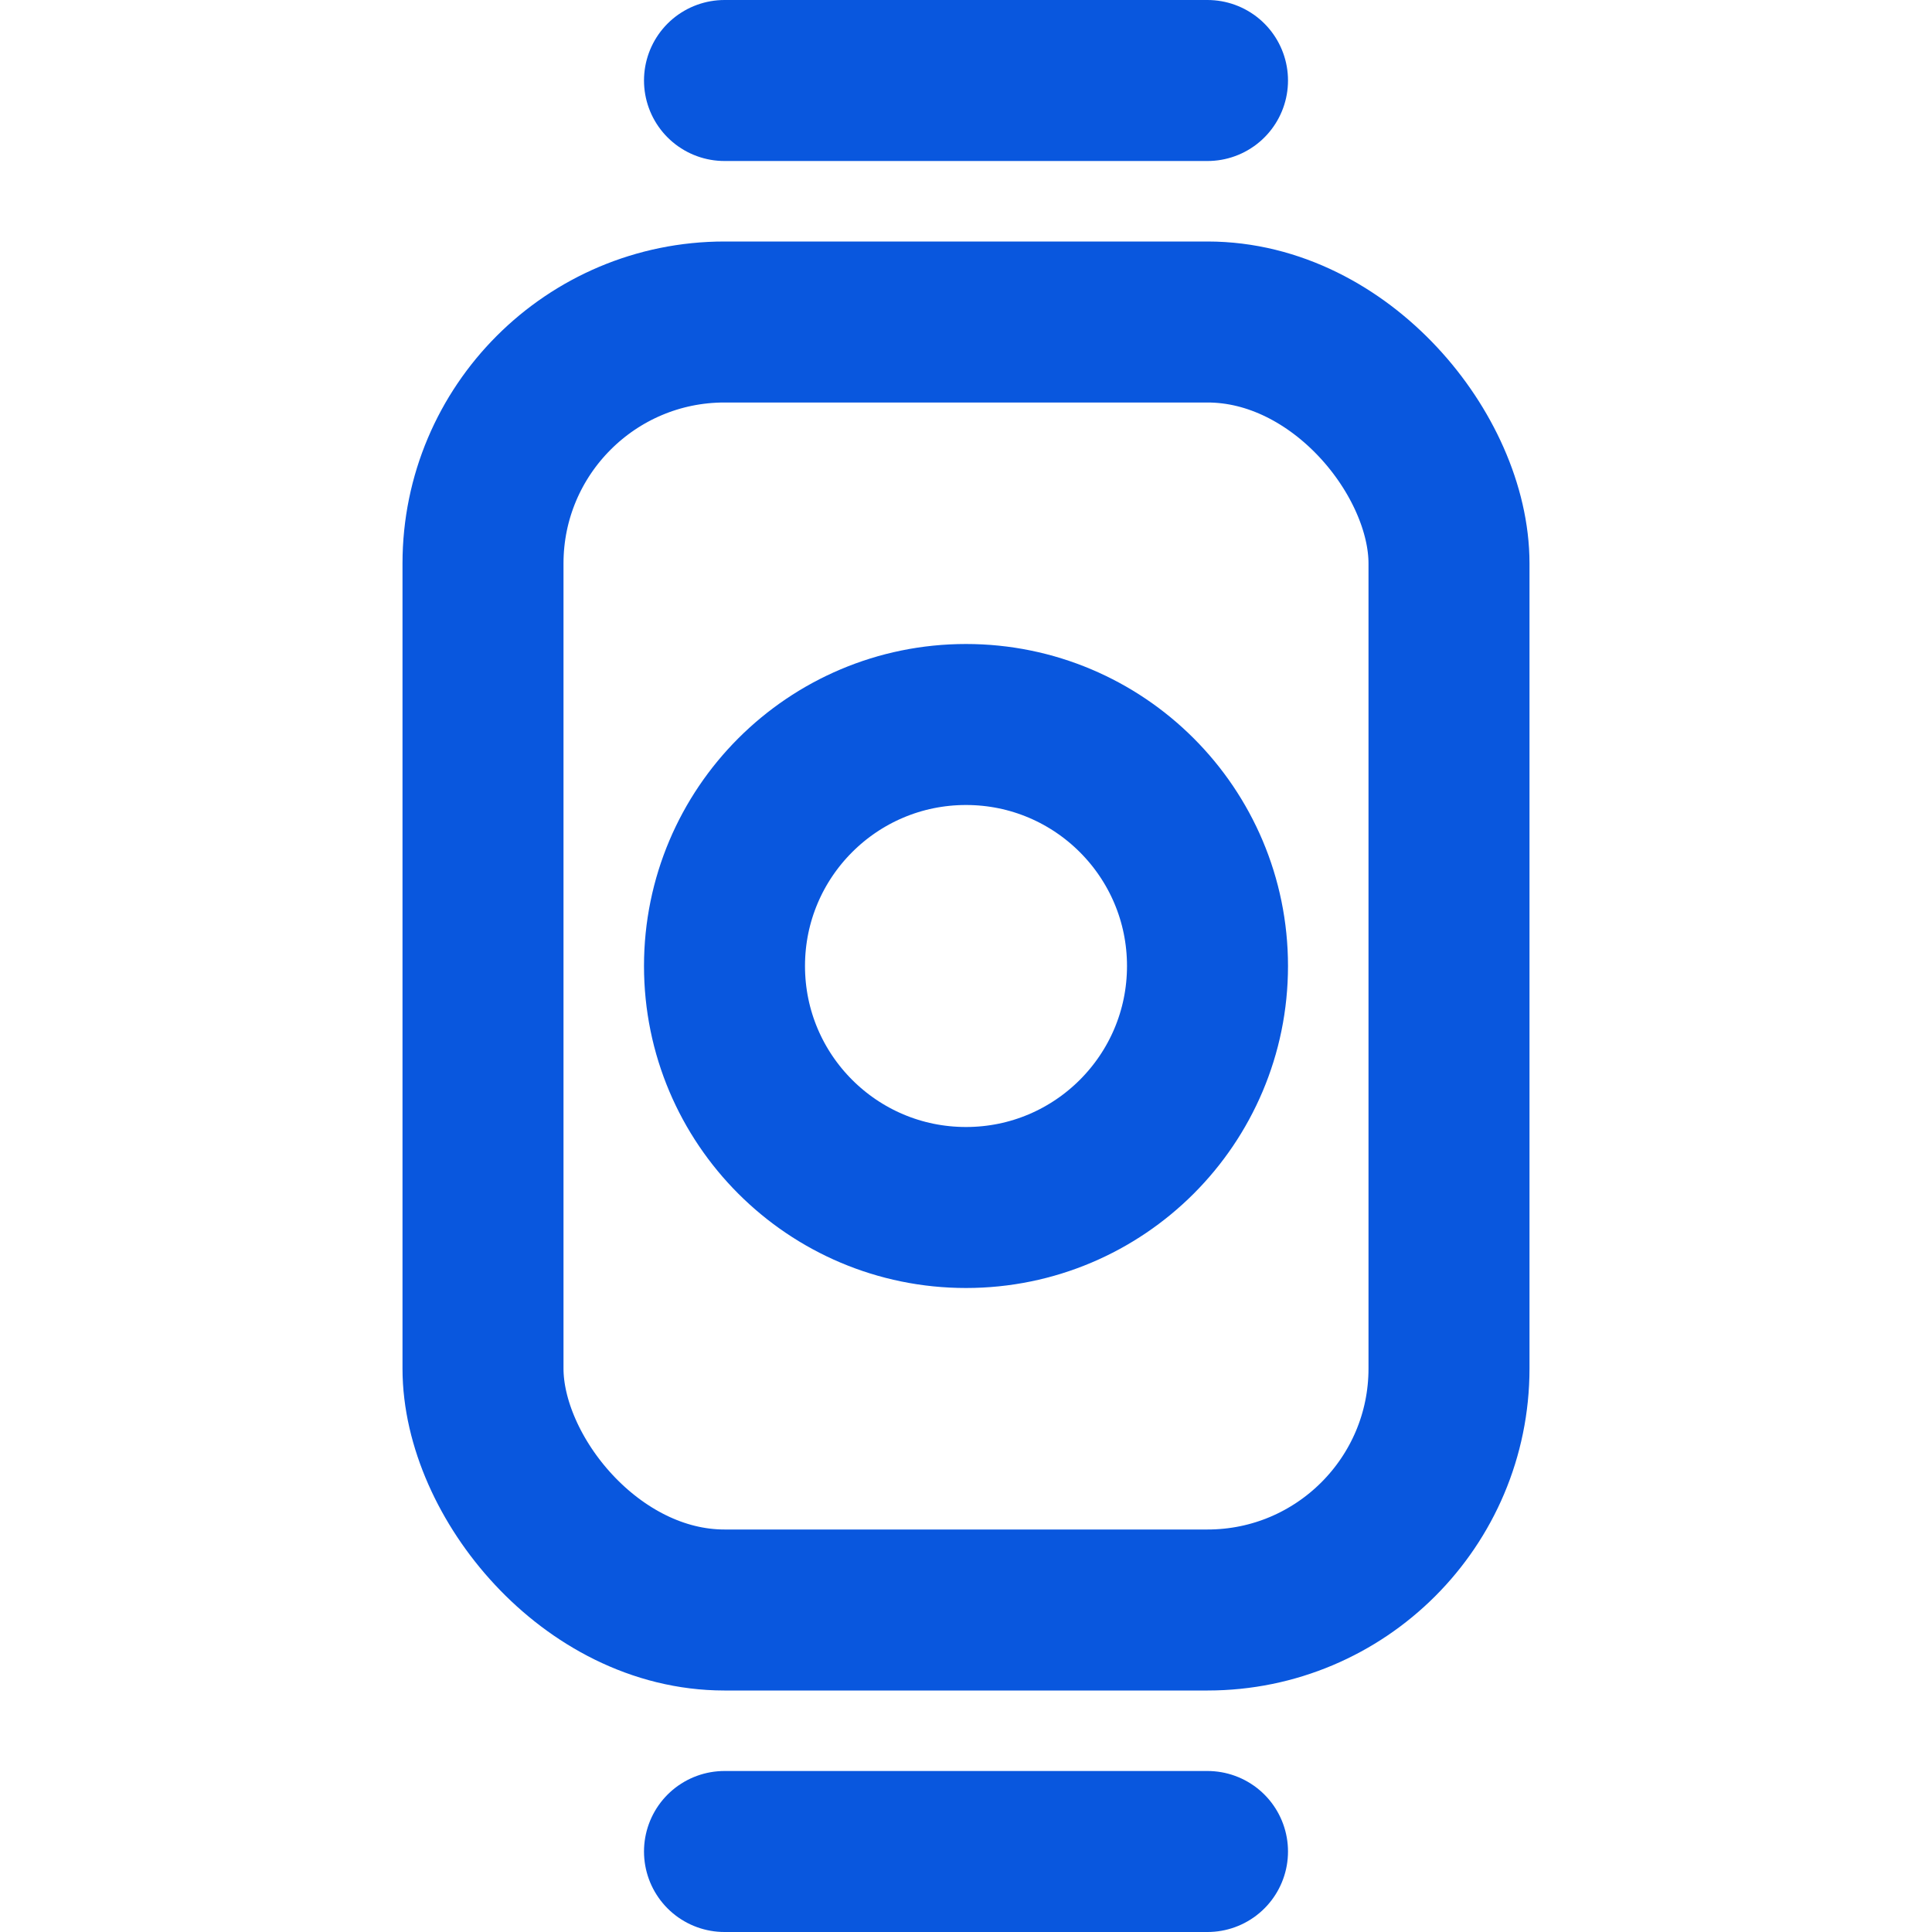 <svg width="24" height="24" viewBox="0 0 24 24" fill="none" xmlns="http://www.w3.org/2000/svg">
    <rect x="6" y="4" width="12" height="16" rx="3" stroke="#0957DE" stroke-width="2"/>
    <path d="M9 1h6M9 23h6" stroke="#0957DE" stroke-width="2" stroke-linecap="round"/>
    <circle cx="12" cy="12" r="3" stroke="#0957DE" stroke-width="2"/>
</svg> 